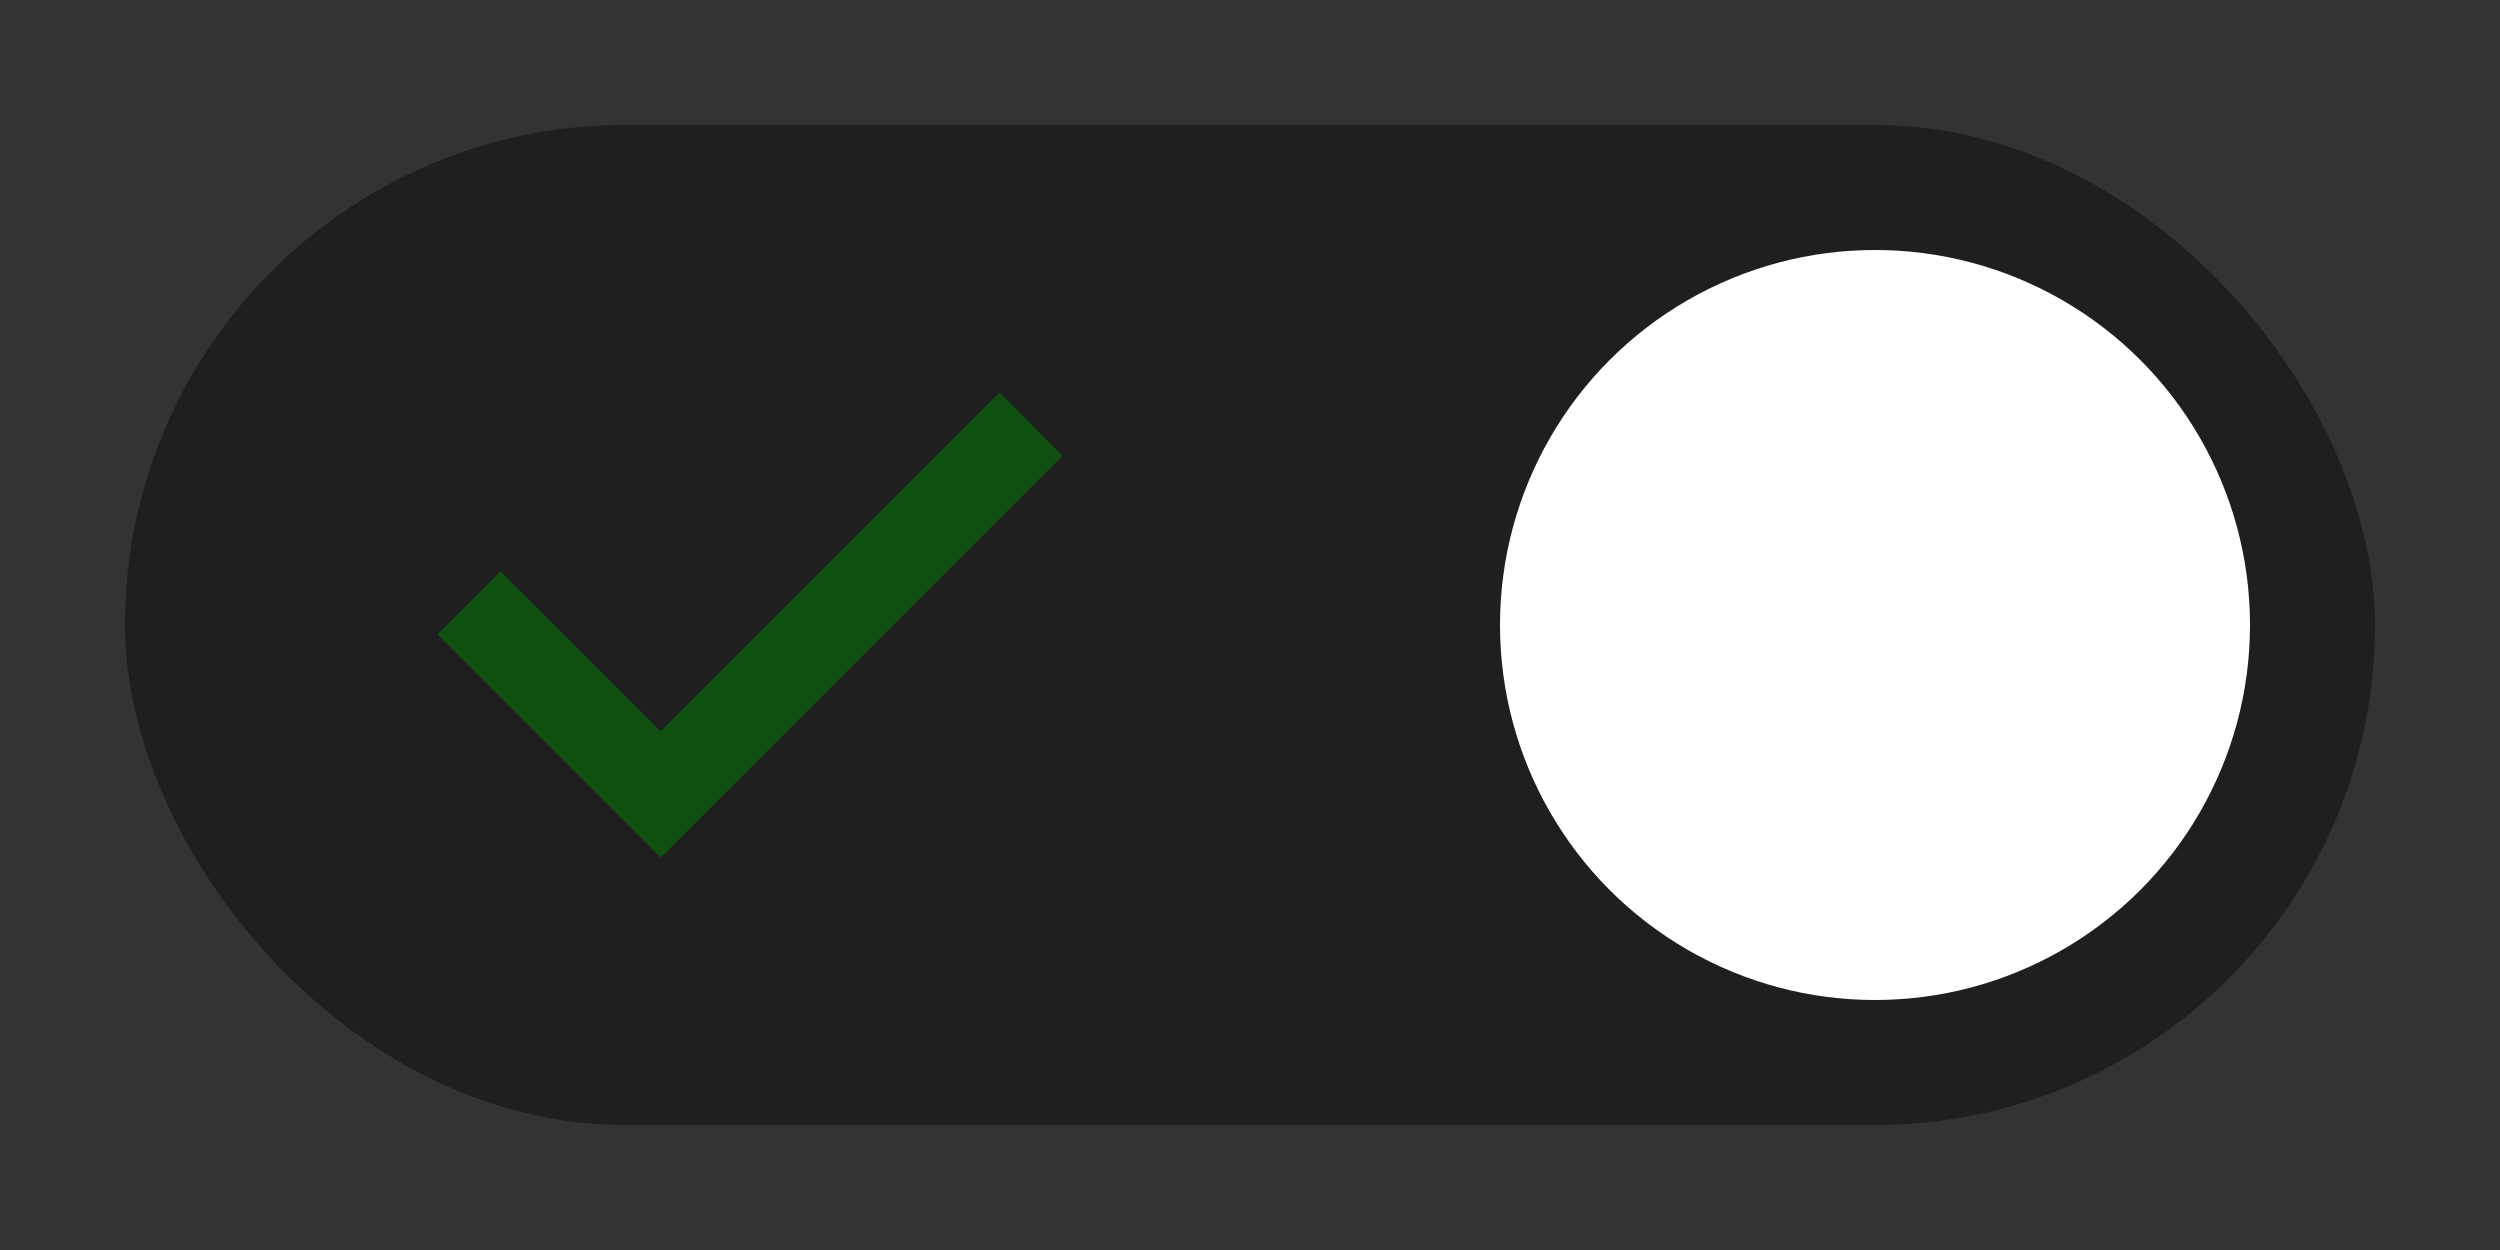 <?xml version="1.0" encoding="UTF-8" standalone="no"?>
<svg
   xmlns:dc="http://purl.org/dc/elements/1.1/"
   xmlns:cc="http://creativecommons.org/ns#"
   xmlns:rdf="http://www.w3.org/1999/02/22-rdf-syntax-ns#"
   xmlns:svg="http://www.w3.org/2000/svg"
   xmlns="http://www.w3.org/2000/svg"
   xmlns:sodipodi="http://sodipodi.sourceforge.net/DTD/sodipodi-0.dtd"
   xmlns:inkscape="http://www.inkscape.org/namespaces/inkscape"
   width="40"
   height="20"
   viewBox="0 0 40 20"
   version="1.1"
   id="svg6"
   sodipodi:docname="toggle-on.svg"
   inkscape:version="0.92.4 (5da689c313, 2019-01-14)">
  <rect x="0" y="0" width="40" height="20" fill="#333333" stroke="none"/>
  <defs
     id="defs10" />
  <sodipodi:namedview
     pagecolor="#ffffff"
     bordercolor="#666666"
     borderopacity="1"
     objecttolerance="10"
     gridtolerance="10"
     guidetolerance="10"
     inkscape:pageopacity="0"
     inkscape:pageshadow="2"
     inkscape:window-width="1366"
     inkscape:window-height="704"
     id="namedview8"
     showgrid="false"
     inkscape:zoom="20.3"
     inkscape:cx="20"
     inkscape:cy="10"
     inkscape:window-x="0"
     inkscape:window-y="0"
     inkscape:window-maximized="1"
     inkscape:current-layer="svg6" />
  <rect
     x="2"
     y="2"
     width="36"
     height="16"
     ry="8"
     fill="#ffffff"
     id="rect2"
     style="fill:#000000;opacity:0.4" />
  <circle
     cx="30"
     cy="10"
     r="6"
     fill="#ffffff"
     id="circle4" />
  <path
     inkscape:connector-curvature="0"
     style="fill:#008000;stroke-width:0.714;opacity:0.5"
     d="M 10.571,13.721 7,10.15 8.007,9.143 10.571,11.7 15.993,6.279 17,7.293 Z"
     id="path2" />
</svg>

